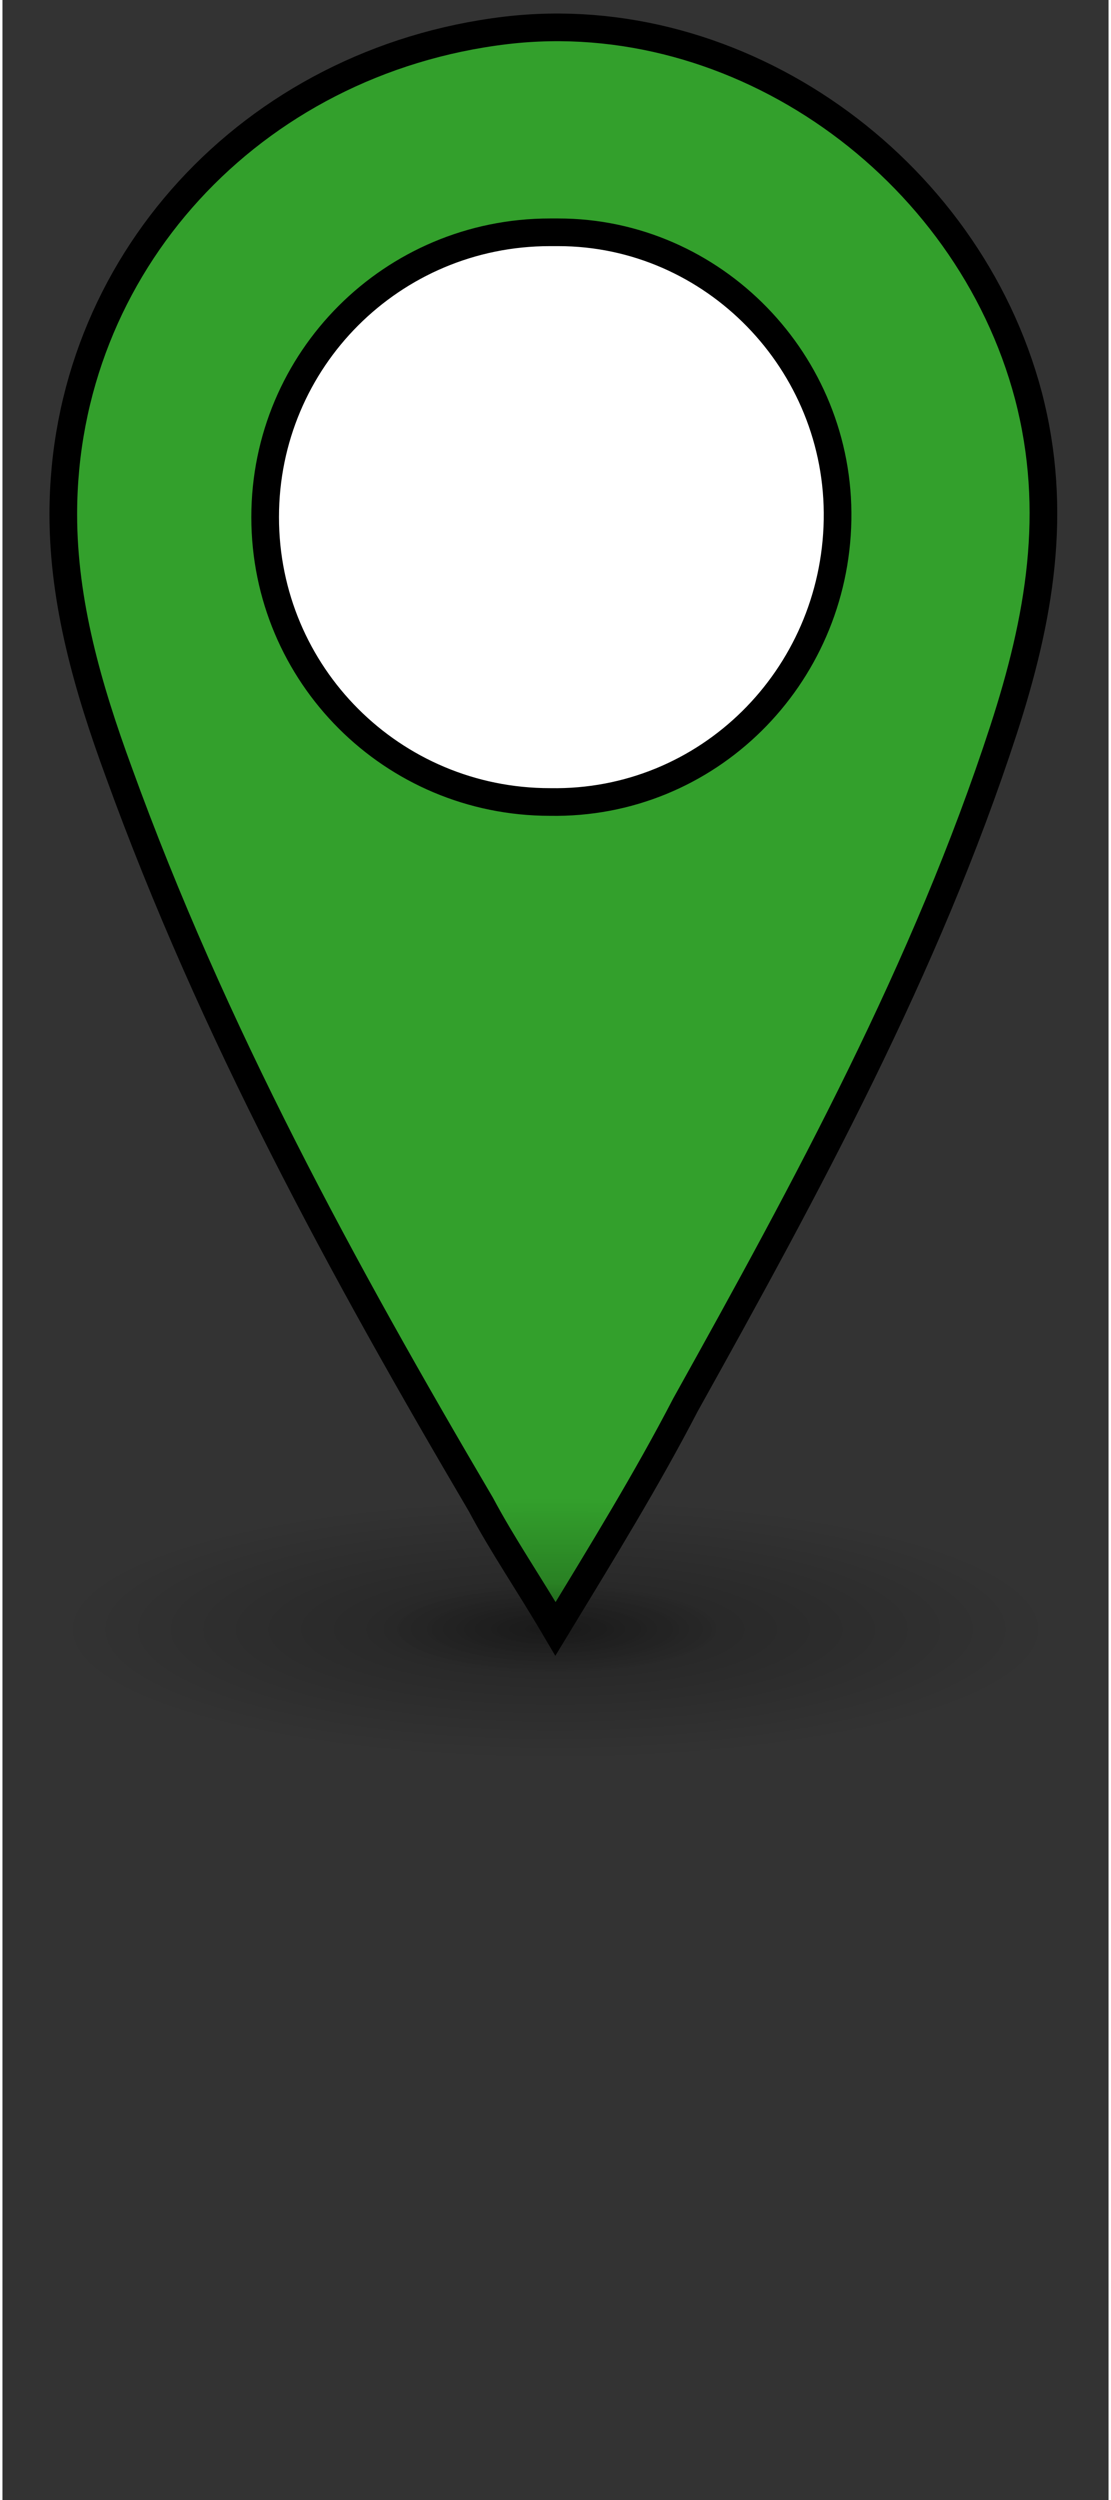 <?xml version="1.0" encoding="utf-8"?>
<!-- Generator: Adobe Illustrator 23.0.3, SVG Export Plug-In . SVG Version: 6.00 Build 0)  -->
<svg version="1.1" id="Layer_1" xmlns="http://www.w3.org/2000/svg" xmlns:xlink="http://www.w3.org/1999/xlink" x="0px" y="0px"
	 viewBox="0 0 40 90.4" style="enable-background:new 0 0 40 90.4;" xml:space="preserve"  width="40px" height="90px">
<rect x="0" y="0" width="40" height="90.4" fill="#333333" stroke="none"/>
<style type="text/css">
	.st0{fill:#FFFFFF;}
	.st1{opacity:0.3;fill:url(#SVGID_1_);}
	.st2{opacity:0.3;fill:url(#SVGID_2_);}
	.st3{fill:#33a02c;stroke:#000000;}
</style>
<g>
	<circle class="st0" cx="20" cy="18.8" r="12.5"/>
	<g id="Group_97" transform="translate(-932 -380)">
		<circle id="Ellipse_2" class="st0" cx="951.8" cy="398.7" r="11.6"/>
		<g id="Group_96" transform="translate(932 380)">
			<path class="st3"  id="Path_3" d="M20,58.9c-1-1.7-1.9-3-2.7-4.5c-5-8.5-9.7-17.1-13.1-26.5c-1.1-3-2-6.1-2-9.3c0-9,6.8-16.4,16-17.5
				c8.4-1,16.7,4.9,18.9,13.2c1.1,4.2,0.4,8.1-0.9,12.1c-2.8,8.6-7.1,16.5-11.5,24.4C23.3,53.5,21.7,56.1,20,58.9z M19.8,8.4
				C14.1,8.4,9.5,13,9.5,18.7S14.1,29,19.8,29c5.7,0.1,10.3-4.5,10.4-10.2S25.7,8.4,20.1,8.4C20,8.4,19.9,8.4,19.8,8.4L19.8,8.4z"/>
		</g>
	</g>
</g>
<radialGradient id="SVGID_1_" cx="20" cy="58.9" r="18.041" gradientTransform="matrix(1 0 0 0.263 0 43.427)" gradientUnits="userSpaceOnUse">
	<stop  offset="0" style="stop-color:#000000"/>
	<stop  offset="1" style="stop-color:#000000;stop-opacity:0"/>
</radialGradient>
<ellipse class="st1" cx="20" cy="58.9" rx="24.8" ry="5.9"/>
<radialGradient id="SVGID_2_" cx="26.54" cy="94.094" r="18.041" gradientTransform="matrix(0.35 0 0 9.169042e-02 10.51 50.273)" gradientUnits="userSpaceOnUse">
	<stop  offset="0" style="stop-color:#000000"/>
	<stop  offset="1" style="stop-color:#000000;stop-opacity:0"/>
</radialGradient>
<ellipse class="st2" cx="19.8" cy="58.9" rx="8.7" ry="2"/>
</svg>
